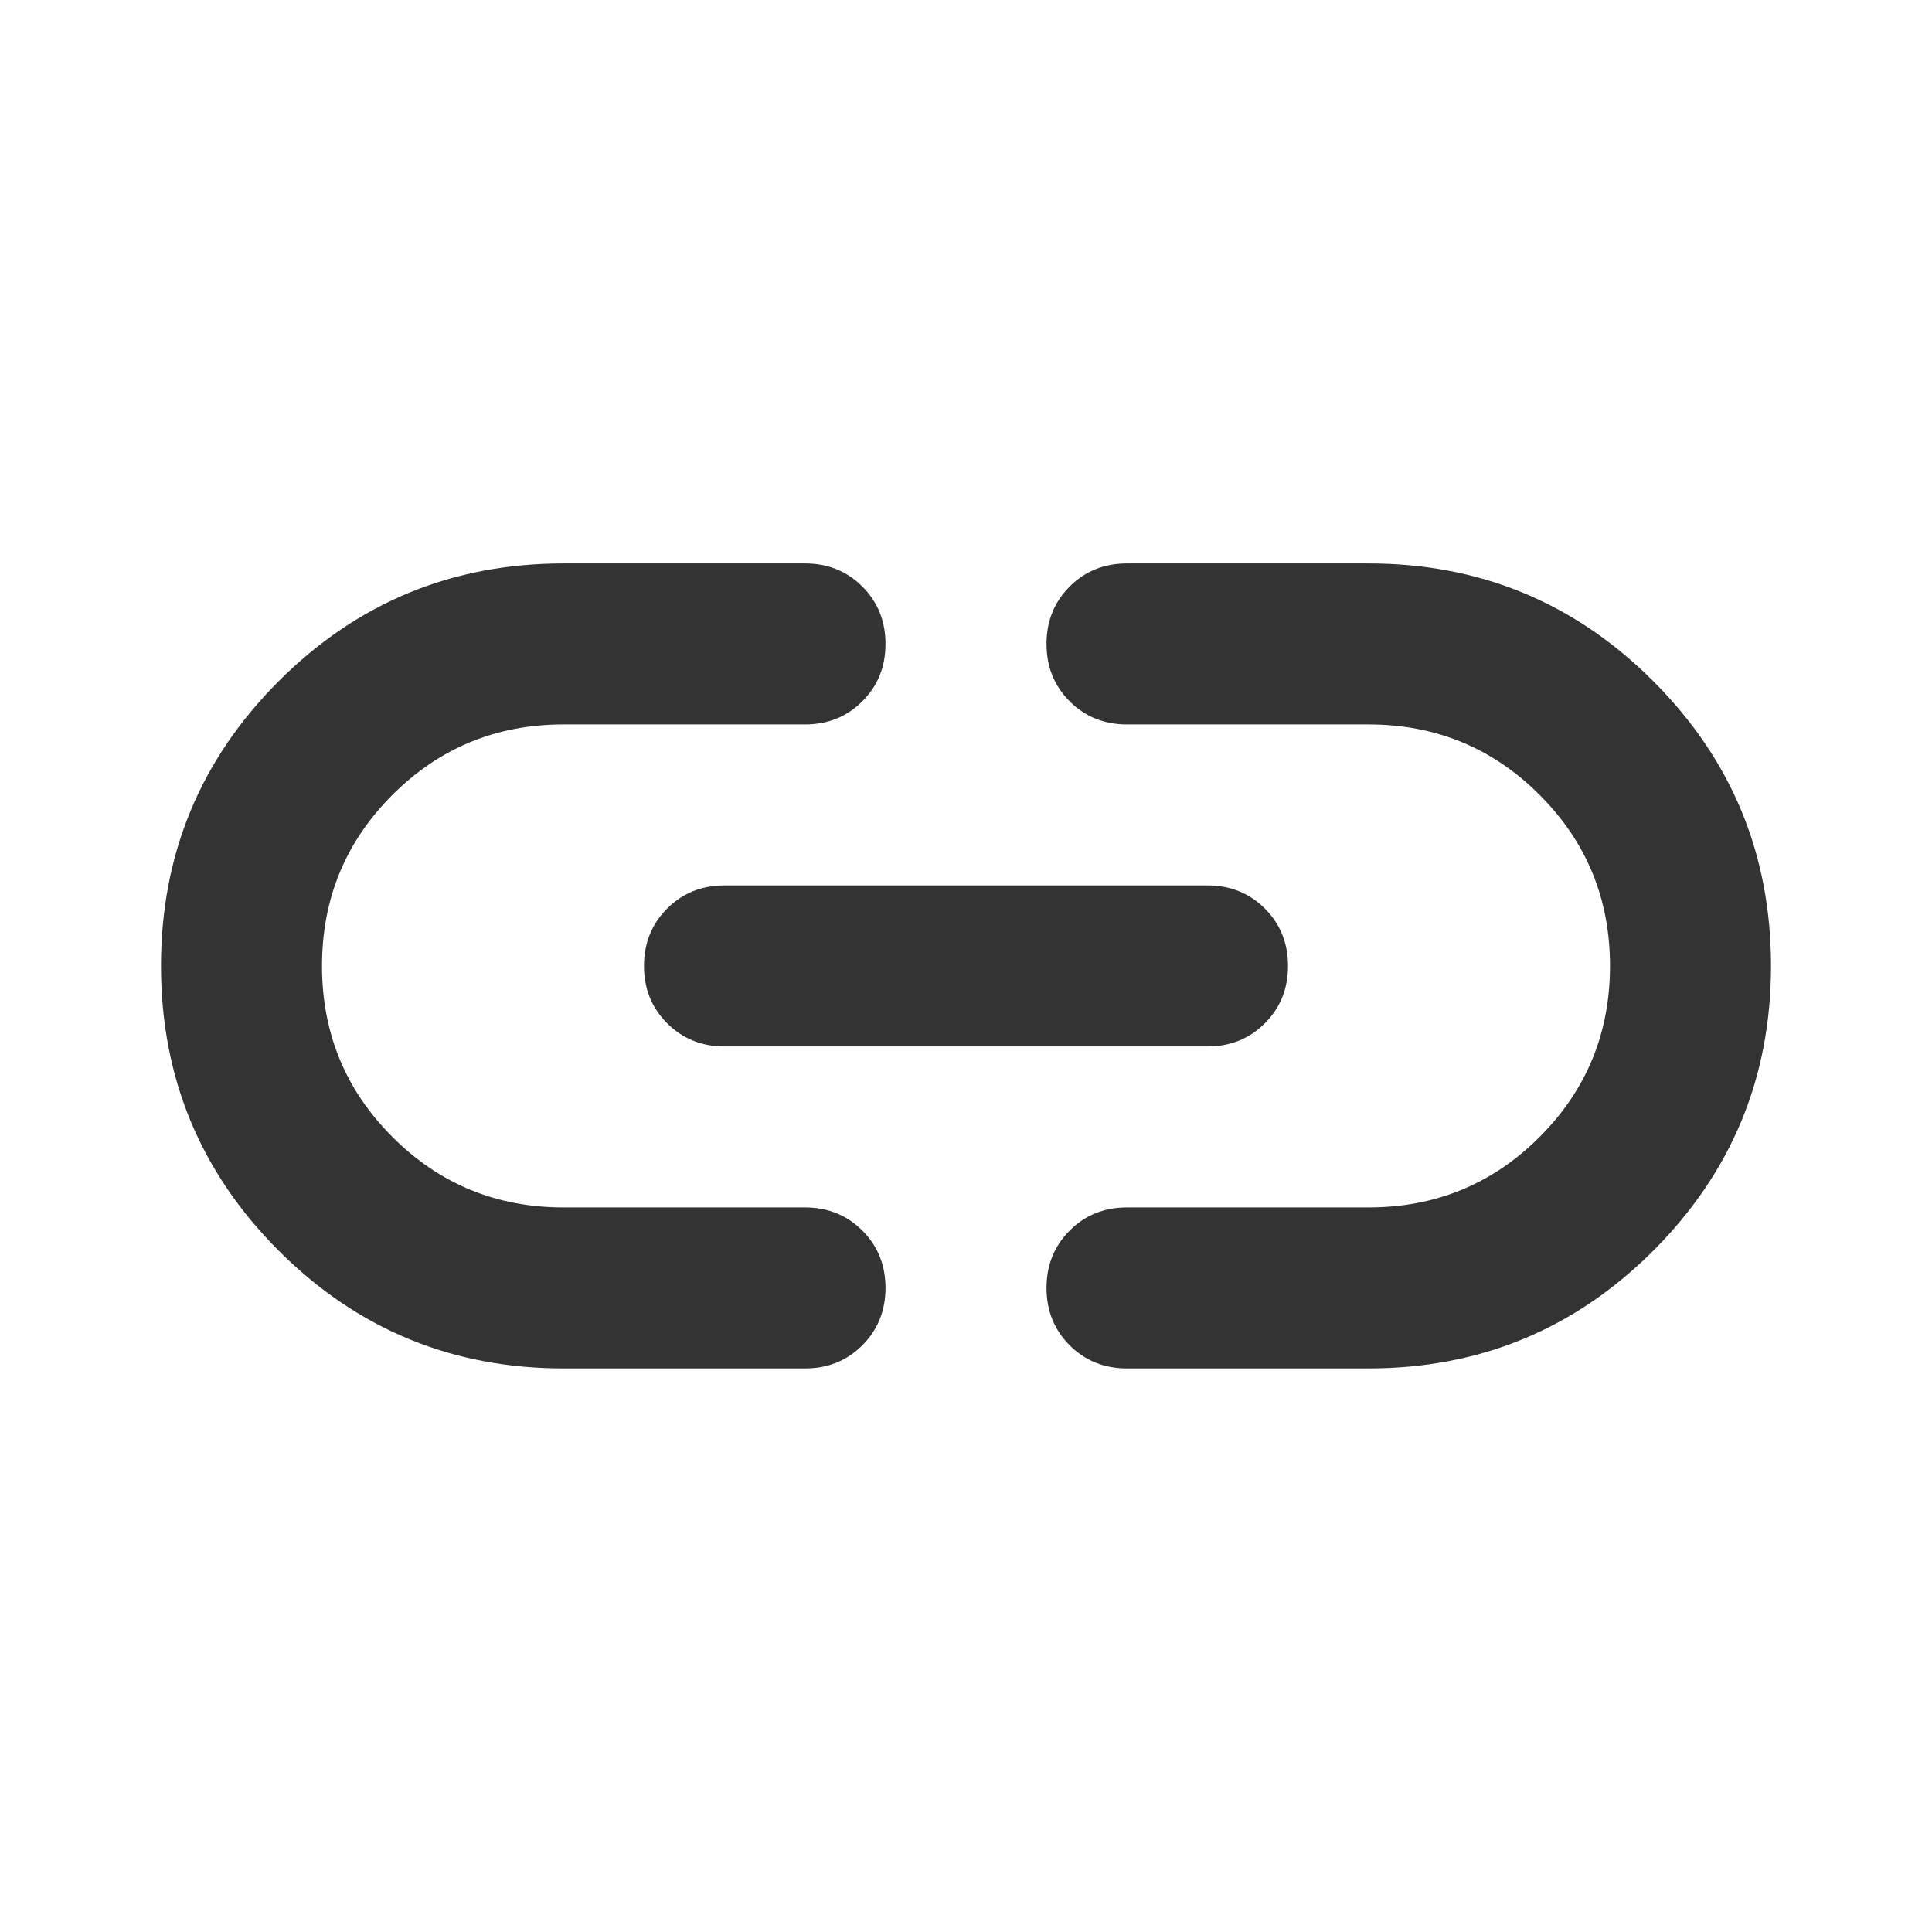 <svg width="60" height="60" viewBox="0 0 60 60" fill="none" xmlns="http://www.w3.org/2000/svg">
<mask id="mask0_1912_33" style="mask-type:alpha" maskUnits="userSpaceOnUse" x="0" y="0" width="60" height="60">
<rect width="60" height="60" fill="#D9D9D9"/>
</mask>
<g mask="url(#mask0_1912_33)">
<path d="M17.5 42.498C14.042 42.498 11.094 41.279 8.656 38.842C6.219 36.404 5 33.456 5 29.998C5 26.539 6.219 23.591 8.656 21.154C11.094 18.716 14.042 17.498 17.5 17.498H25C25.709 17.498 26.302 17.737 26.781 18.216C27.261 18.696 27.5 19.289 27.5 19.998C27.5 20.706 27.261 21.3 26.781 21.779C26.302 22.258 25.709 22.498 25 22.498H17.5C15.417 22.498 13.646 23.227 12.188 24.685C10.729 26.144 10 27.914 10 29.998C10 32.081 10.729 33.852 12.188 35.31C13.646 36.769 15.417 37.498 17.5 37.498H25C25.709 37.498 26.302 37.737 26.781 38.217C27.261 38.696 27.5 39.289 27.5 39.998C27.5 40.706 27.261 41.3 26.781 41.779C26.302 42.258 25.709 42.498 25 42.498H17.5ZM22.5 32.498C21.792 32.498 21.198 32.258 20.719 31.779C20.24 31.3 20 30.706 20 29.998C20 29.289 20.24 28.696 20.719 28.216C21.198 27.737 21.792 27.498 22.5 27.498H37.5C38.209 27.498 38.802 27.737 39.281 28.216C39.761 28.696 40 29.289 40 29.998C40 30.706 39.761 31.3 39.281 31.779C38.802 32.258 38.209 32.498 37.5 32.498H22.5ZM35 42.498C34.292 42.498 33.698 42.258 33.219 41.779C32.74 41.3 32.5 40.706 32.5 39.998C32.5 39.289 32.74 38.696 33.219 38.217C33.698 37.737 34.292 37.498 35 37.498H42.5C44.584 37.498 46.354 36.769 47.813 35.31C49.271 33.852 50 32.081 50 29.998C50 27.914 49.271 26.144 47.813 24.685C46.354 23.227 44.584 22.498 42.5 22.498H35C34.292 22.498 33.698 22.258 33.219 21.779C32.74 21.3 32.5 20.706 32.5 19.998C32.5 19.289 32.74 18.696 33.219 18.216C33.698 17.737 34.292 17.498 35 17.498H42.5C45.959 17.498 48.906 18.716 51.344 21.154C53.781 23.591 55 26.539 55 29.998C55 33.456 53.781 36.404 51.344 38.842C48.906 41.279 45.959 42.498 42.5 42.498H35Z" fill="#333333"/>
</g>
</svg>
